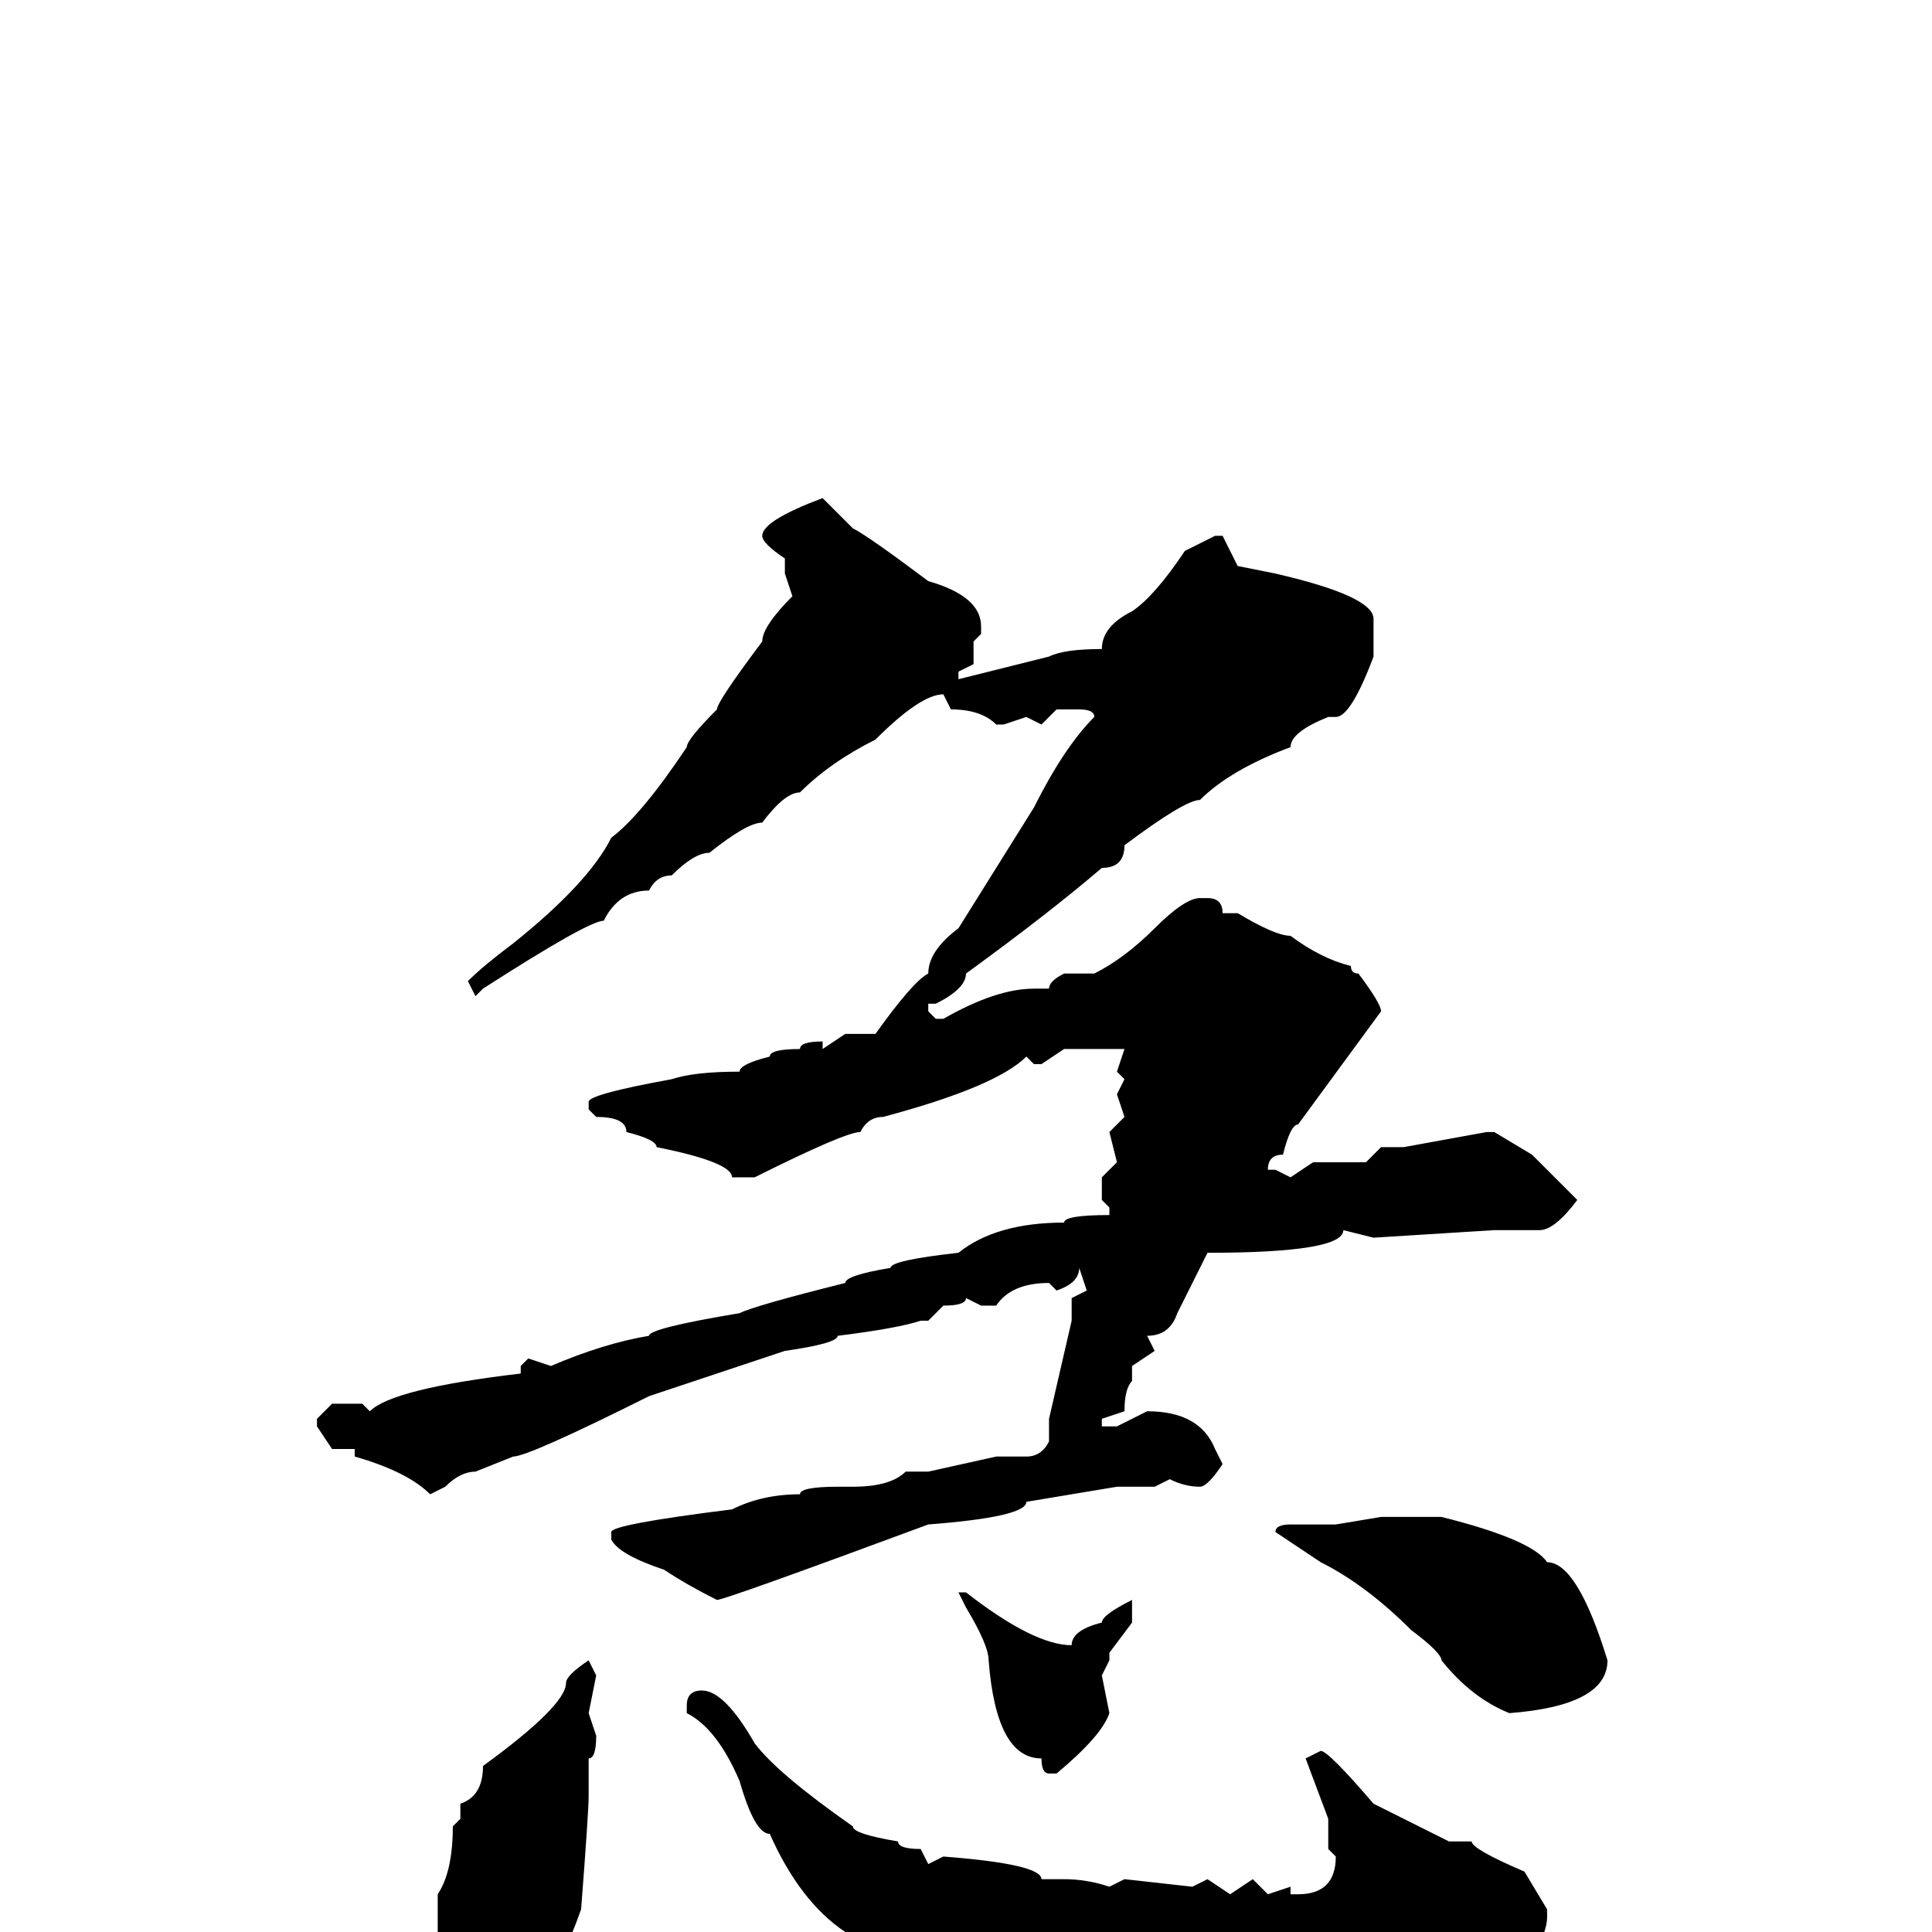 <svg xmlns="http://www.w3.org/2000/svg" viewBox="0 -256 256 256">
	<path fill="#000000" d="M109 -190L113 -186Q115 -185 123 -179Q130 -177 130 -173V-172L129 -171V-168L127 -167V-166L139 -169Q141 -170 146 -170Q146 -173 150 -175Q153 -177 157 -183L161 -185H162L164 -181L169 -180Q182 -177 182 -174V-170V-169Q179 -161 177 -161H176Q171 -159 171 -157Q163 -154 159 -150Q157 -150 149 -144Q149 -141 146 -141Q139 -135 128 -127Q128 -125 124 -123H123V-122L124 -121H125Q132 -125 137 -125H139Q139 -126 141 -127H145Q149 -129 153 -133Q157 -137 159 -137H160Q162 -137 162 -135H163H164Q169 -132 171 -132Q175 -129 179 -128Q179 -127 180 -127Q183 -123 183 -122L172 -107Q171 -107 170 -103Q168 -103 168 -101H169L171 -100L174 -102H181L183 -104H186L197 -106H198L203 -103L209 -97Q206 -93 204 -93H200H198L182 -92L178 -93Q178 -90 160 -90L156 -82Q155 -79 152 -79L153 -77L150 -75V-73Q149 -72 149 -69L146 -68V-67H148L152 -69Q159 -69 161 -64L162 -62Q160 -59 159 -59Q157 -59 155 -60L153 -59H148L136 -57Q136 -55 123 -54Q96 -44 95 -44Q91 -46 88 -48Q82 -50 81 -52V-53Q81 -54 97 -56Q101 -58 106 -58Q106 -59 111 -59H113Q118 -59 120 -61H123L132 -63H136Q138 -63 139 -65V-68L142 -81V-84L144 -85L143 -88Q143 -86 140 -85L139 -86Q134 -86 132 -83H130L128 -84Q128 -83 125 -83L123 -81H122Q119 -80 111 -79Q111 -78 104 -77L86 -71Q70 -63 68 -63L63 -61Q61 -61 59 -59L57 -58Q54 -61 47 -63V-64H44L42 -67V-68L44 -70H47H48L49 -69Q52 -72 69 -74V-75L70 -76L73 -75Q80 -78 86 -79Q86 -80 98 -82Q100 -83 112 -86Q112 -87 118 -88Q118 -89 127 -90Q132 -94 141 -94Q141 -95 147 -95V-96L146 -97V-100L148 -102L147 -106L149 -108L148 -111L149 -113L148 -114L149 -117H148H147H143H141L138 -115H137L136 -116Q132 -112 117 -108Q115 -108 114 -106Q112 -106 100 -100H97Q97 -102 87 -104Q87 -105 83 -106Q83 -108 79 -108L78 -109V-110Q78 -111 89 -113Q92 -114 98 -114Q98 -115 102 -116Q102 -117 106 -117Q106 -118 109 -118V-117L112 -119H116Q121 -126 123 -127Q123 -130 127 -133L137 -149Q141 -157 145 -161Q145 -162 143 -162H141H140L138 -160L136 -161L133 -160H132Q130 -162 126 -162L125 -164Q122 -164 116 -158Q110 -155 106 -151Q104 -151 101 -147Q99 -147 94 -143Q92 -143 89 -140Q87 -140 86 -138Q82 -138 80 -134Q78 -134 64 -125L63 -124L62 -126Q64 -128 68 -131Q78 -139 81 -145Q85 -148 91 -157Q91 -158 95 -162Q95 -163 101 -171Q101 -173 105 -177L104 -180V-182Q101 -184 101 -185Q101 -187 109 -190ZM183 -55H191Q203 -52 205 -49Q209 -49 213 -36Q213 -30 200 -29Q195 -31 191 -36Q191 -37 187 -40Q181 -46 175 -49L169 -53Q169 -54 171 -54H173H174H177ZM128 -45Q137 -38 142 -38Q142 -40 146 -41Q146 -42 150 -44V-43V-41L147 -37V-36L146 -34L147 -29Q146 -26 140 -21H139Q138 -21 138 -23Q132 -23 131 -36Q131 -38 128 -43L127 -45ZM78 -36L79 -34L78 -29L79 -26Q79 -23 78 -23V-20V-18Q78 -16 77 -3Q72 11 67 11L65 12Q60 10 60 6L58 4Q58 2 59 2L58 0V-5Q60 -8 60 -14L61 -15V-17Q64 -18 64 -22Q75 -30 75 -33Q75 -34 78 -36ZM93 -32Q96 -32 100 -25Q103 -21 113 -14Q113 -13 119 -12Q119 -11 122 -11L123 -9L125 -10Q138 -9 138 -7H141Q144 -7 147 -6L149 -7L158 -6L160 -7L163 -5L166 -7L168 -5L171 -6V-5H172Q177 -5 177 -10L176 -11V-15L173 -23L175 -24Q176 -24 182 -17L192 -12H195Q195 -11 202 -8L205 -3V-2Q205 2 198 9Q191 13 179 13H177Q175 14 173 14H171H170L167 13H164H161Q159 13 159 14L156 13H151L147 14Q147 13 141 13Q141 11 134 10L126 7H123Q121 4 112 0Q106 -4 102 -13Q100 -13 98 -20Q95 -27 91 -29V-30Q91 -32 93 -32Z"/>
</svg>
